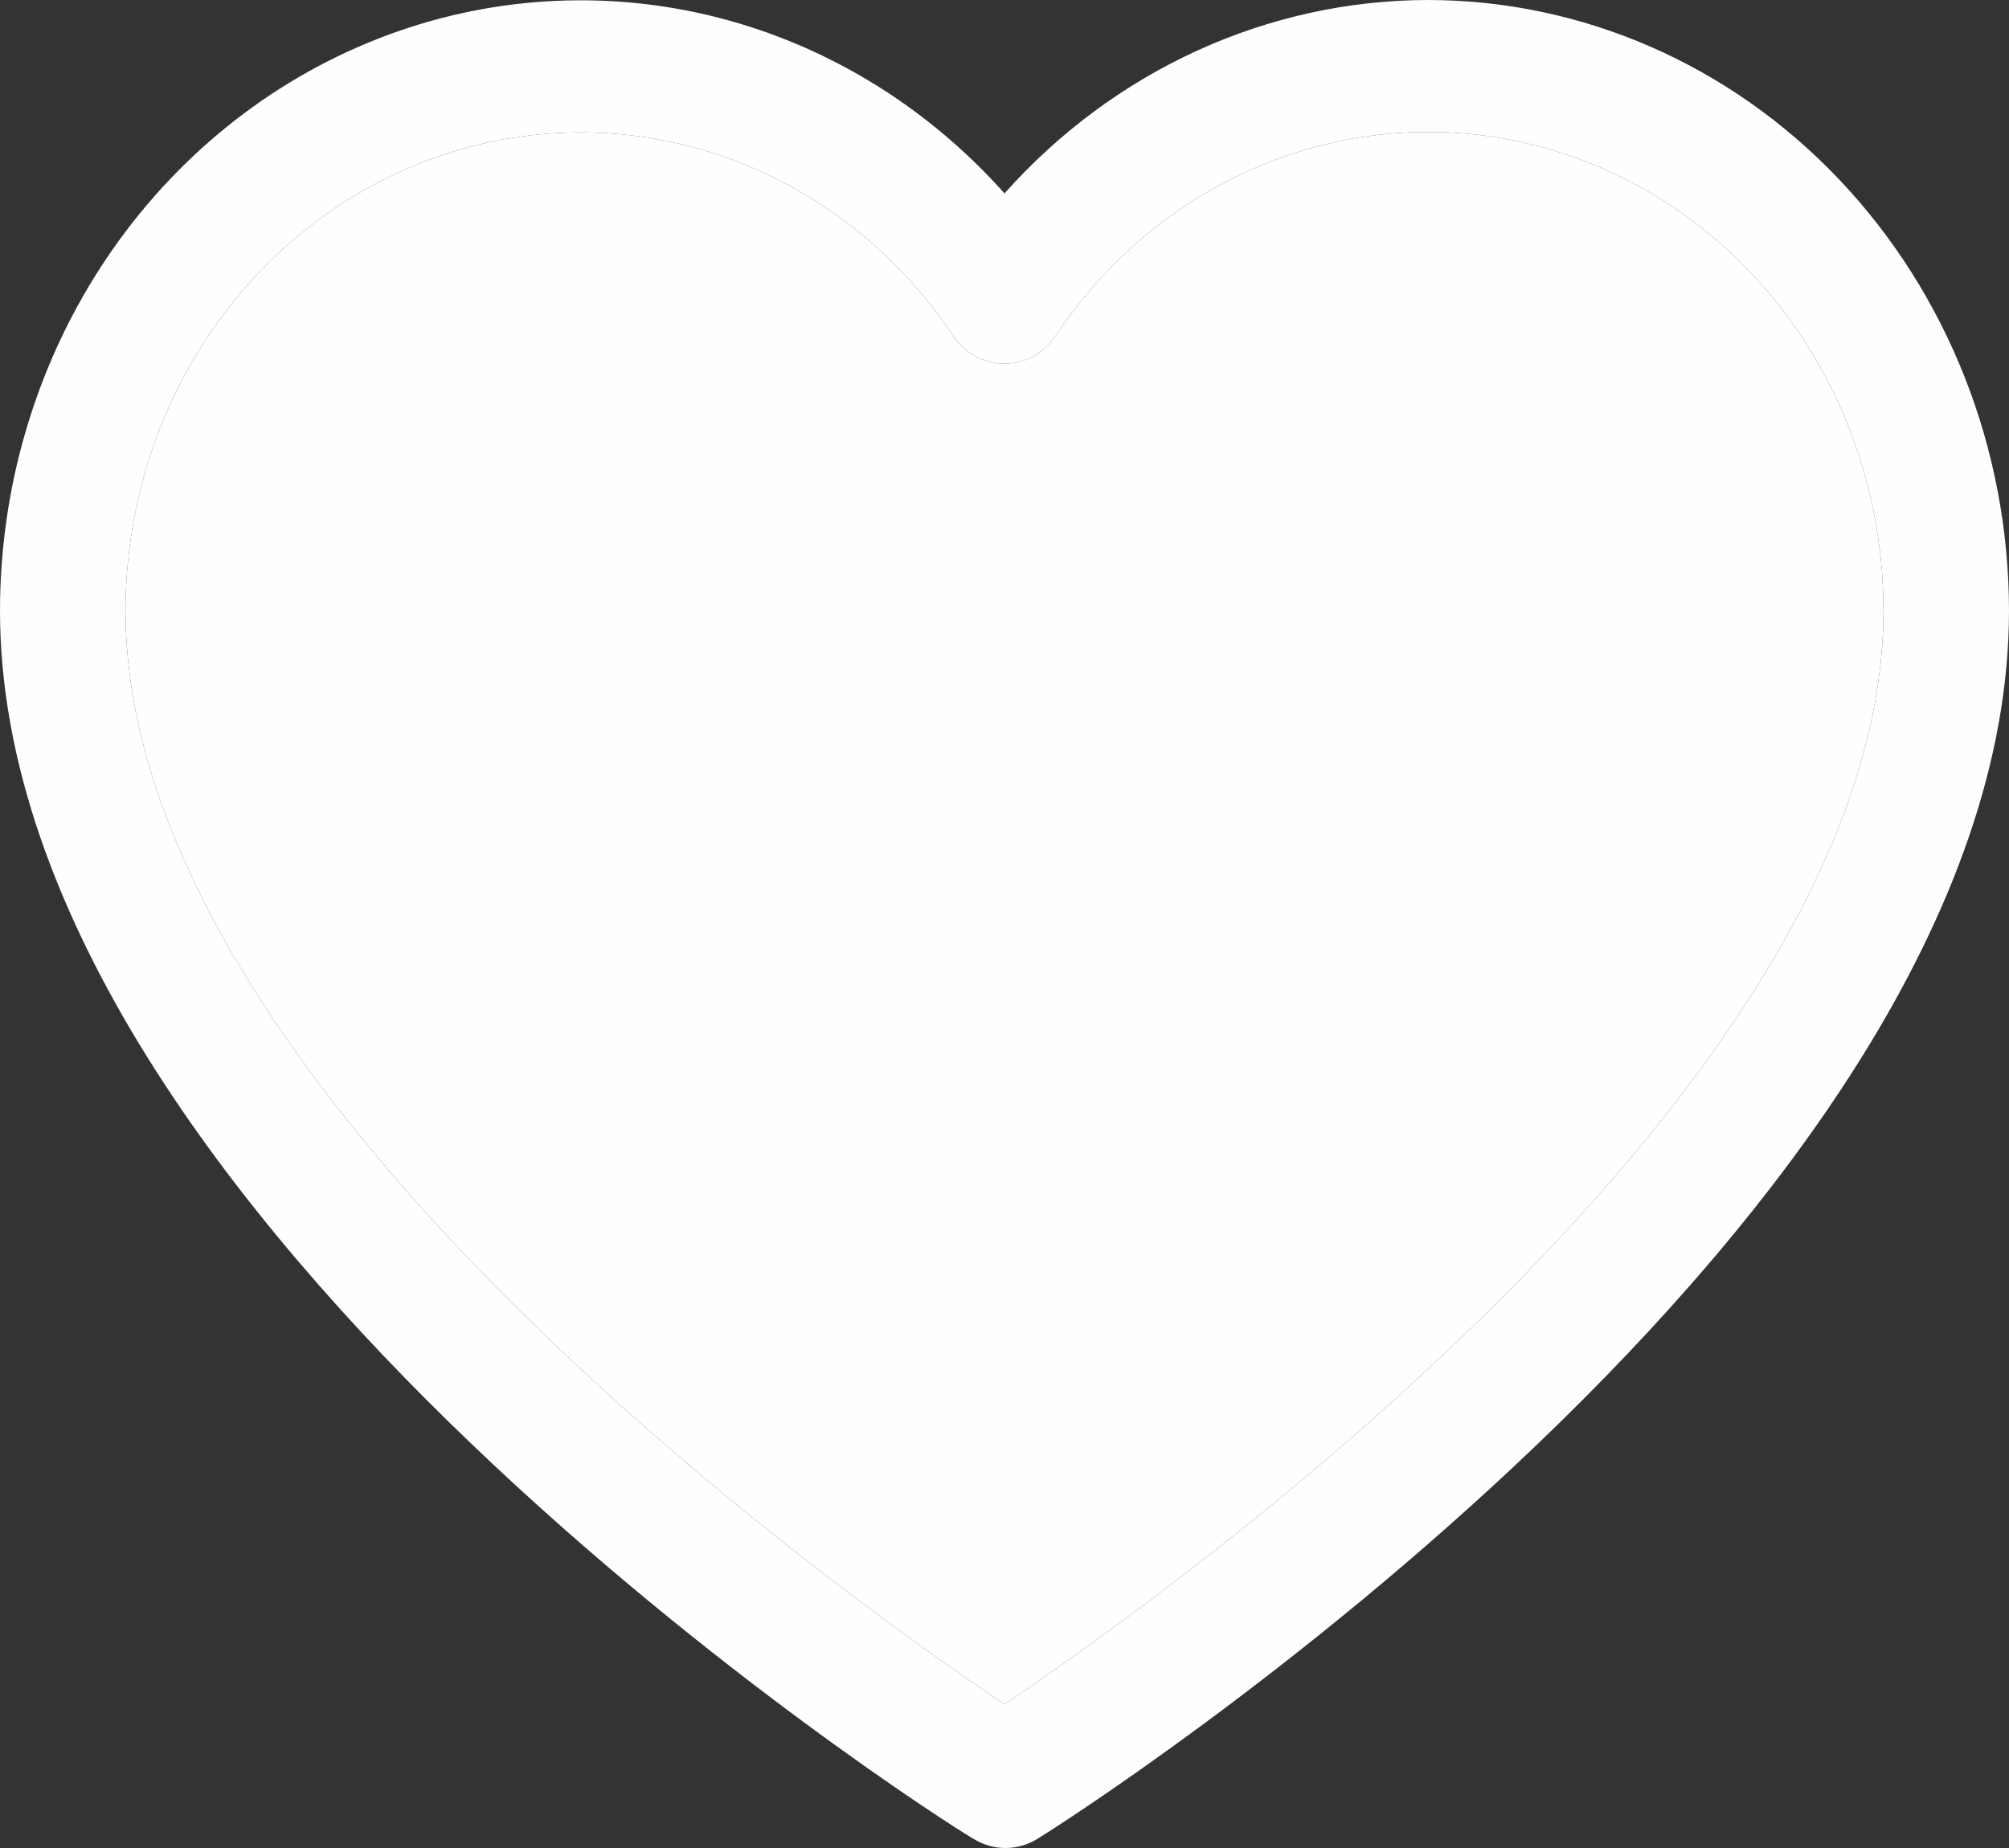 <svg width="25" height="23" viewBox="0 0 25 23" fill="none" xmlns="http://www.w3.org/2000/svg">
<rect x="0" y="0" width="25" height="23" fill="#333333" stroke="none"/>
<path d="M17.773 0C16.785 0.001 15.807 0.215 14.9 0.629C13.993 1.043 13.176 1.648 12.5 2.407C11.509 1.295 10.223 0.522 8.81 0.188C7.396 -0.145 5.919 -0.025 4.572 0.535C3.224 1.095 2.067 2.068 1.252 3.327C0.437 4.587 0.001 6.075 0 7.599C0 15.165 11.605 22.591 12.109 22.883C12.231 22.959 12.37 23 12.512 23C12.653 23 12.793 22.959 12.914 22.883C13.395 22.591 25 15.165 25 7.599C24.998 5.584 24.236 3.653 22.881 2.228C21.526 0.803 19.689 0.002 17.773 0ZM12.5 21.211C10.48 19.855 1.562 13.522 1.562 7.599C1.563 6.334 1.948 5.102 2.659 4.082C3.371 3.061 4.373 2.306 5.52 1.925C6.667 1.544 7.9 1.556 9.04 1.961C10.18 2.366 11.167 3.143 11.859 4.177C11.931 4.285 12.027 4.373 12.138 4.433C12.249 4.494 12.373 4.526 12.498 4.526C12.623 4.526 12.747 4.494 12.858 4.433C12.969 4.373 13.065 4.285 13.137 4.177C13.828 3.141 14.816 2.363 15.957 1.957C17.097 1.551 18.331 1.537 19.48 1.919C20.628 2.3 21.631 3.056 22.342 4.078C23.054 5.099 23.438 6.333 23.438 7.599C23.438 13.518 14.52 19.851 12.5 21.211Z" fill="#FEFEFE"/>
<path d="M12.5 21.211C10.48 19.855 1.562 13.522 1.562 7.599C1.563 6.334 1.948 5.102 2.659 4.082C3.371 3.061 4.373 2.306 5.52 1.925C6.667 1.544 7.9 1.556 9.04 1.961C10.18 2.366 11.167 3.143 11.859 4.177C11.931 4.285 12.027 4.373 12.138 4.433C12.249 4.494 12.373 4.526 12.498 4.526C12.623 4.526 12.747 4.494 12.858 4.433C12.969 4.373 13.065 4.285 13.137 4.177C13.828 3.141 14.816 2.363 15.957 1.957C17.097 1.551 18.331 1.537 19.48 1.919C20.628 2.3 21.631 3.056 22.342 4.078C23.054 5.099 23.438 6.333 23.438 7.599C23.438 13.518 14.52 19.851 12.5 21.211Z" fill="#FEFEFE"/>
</svg>
